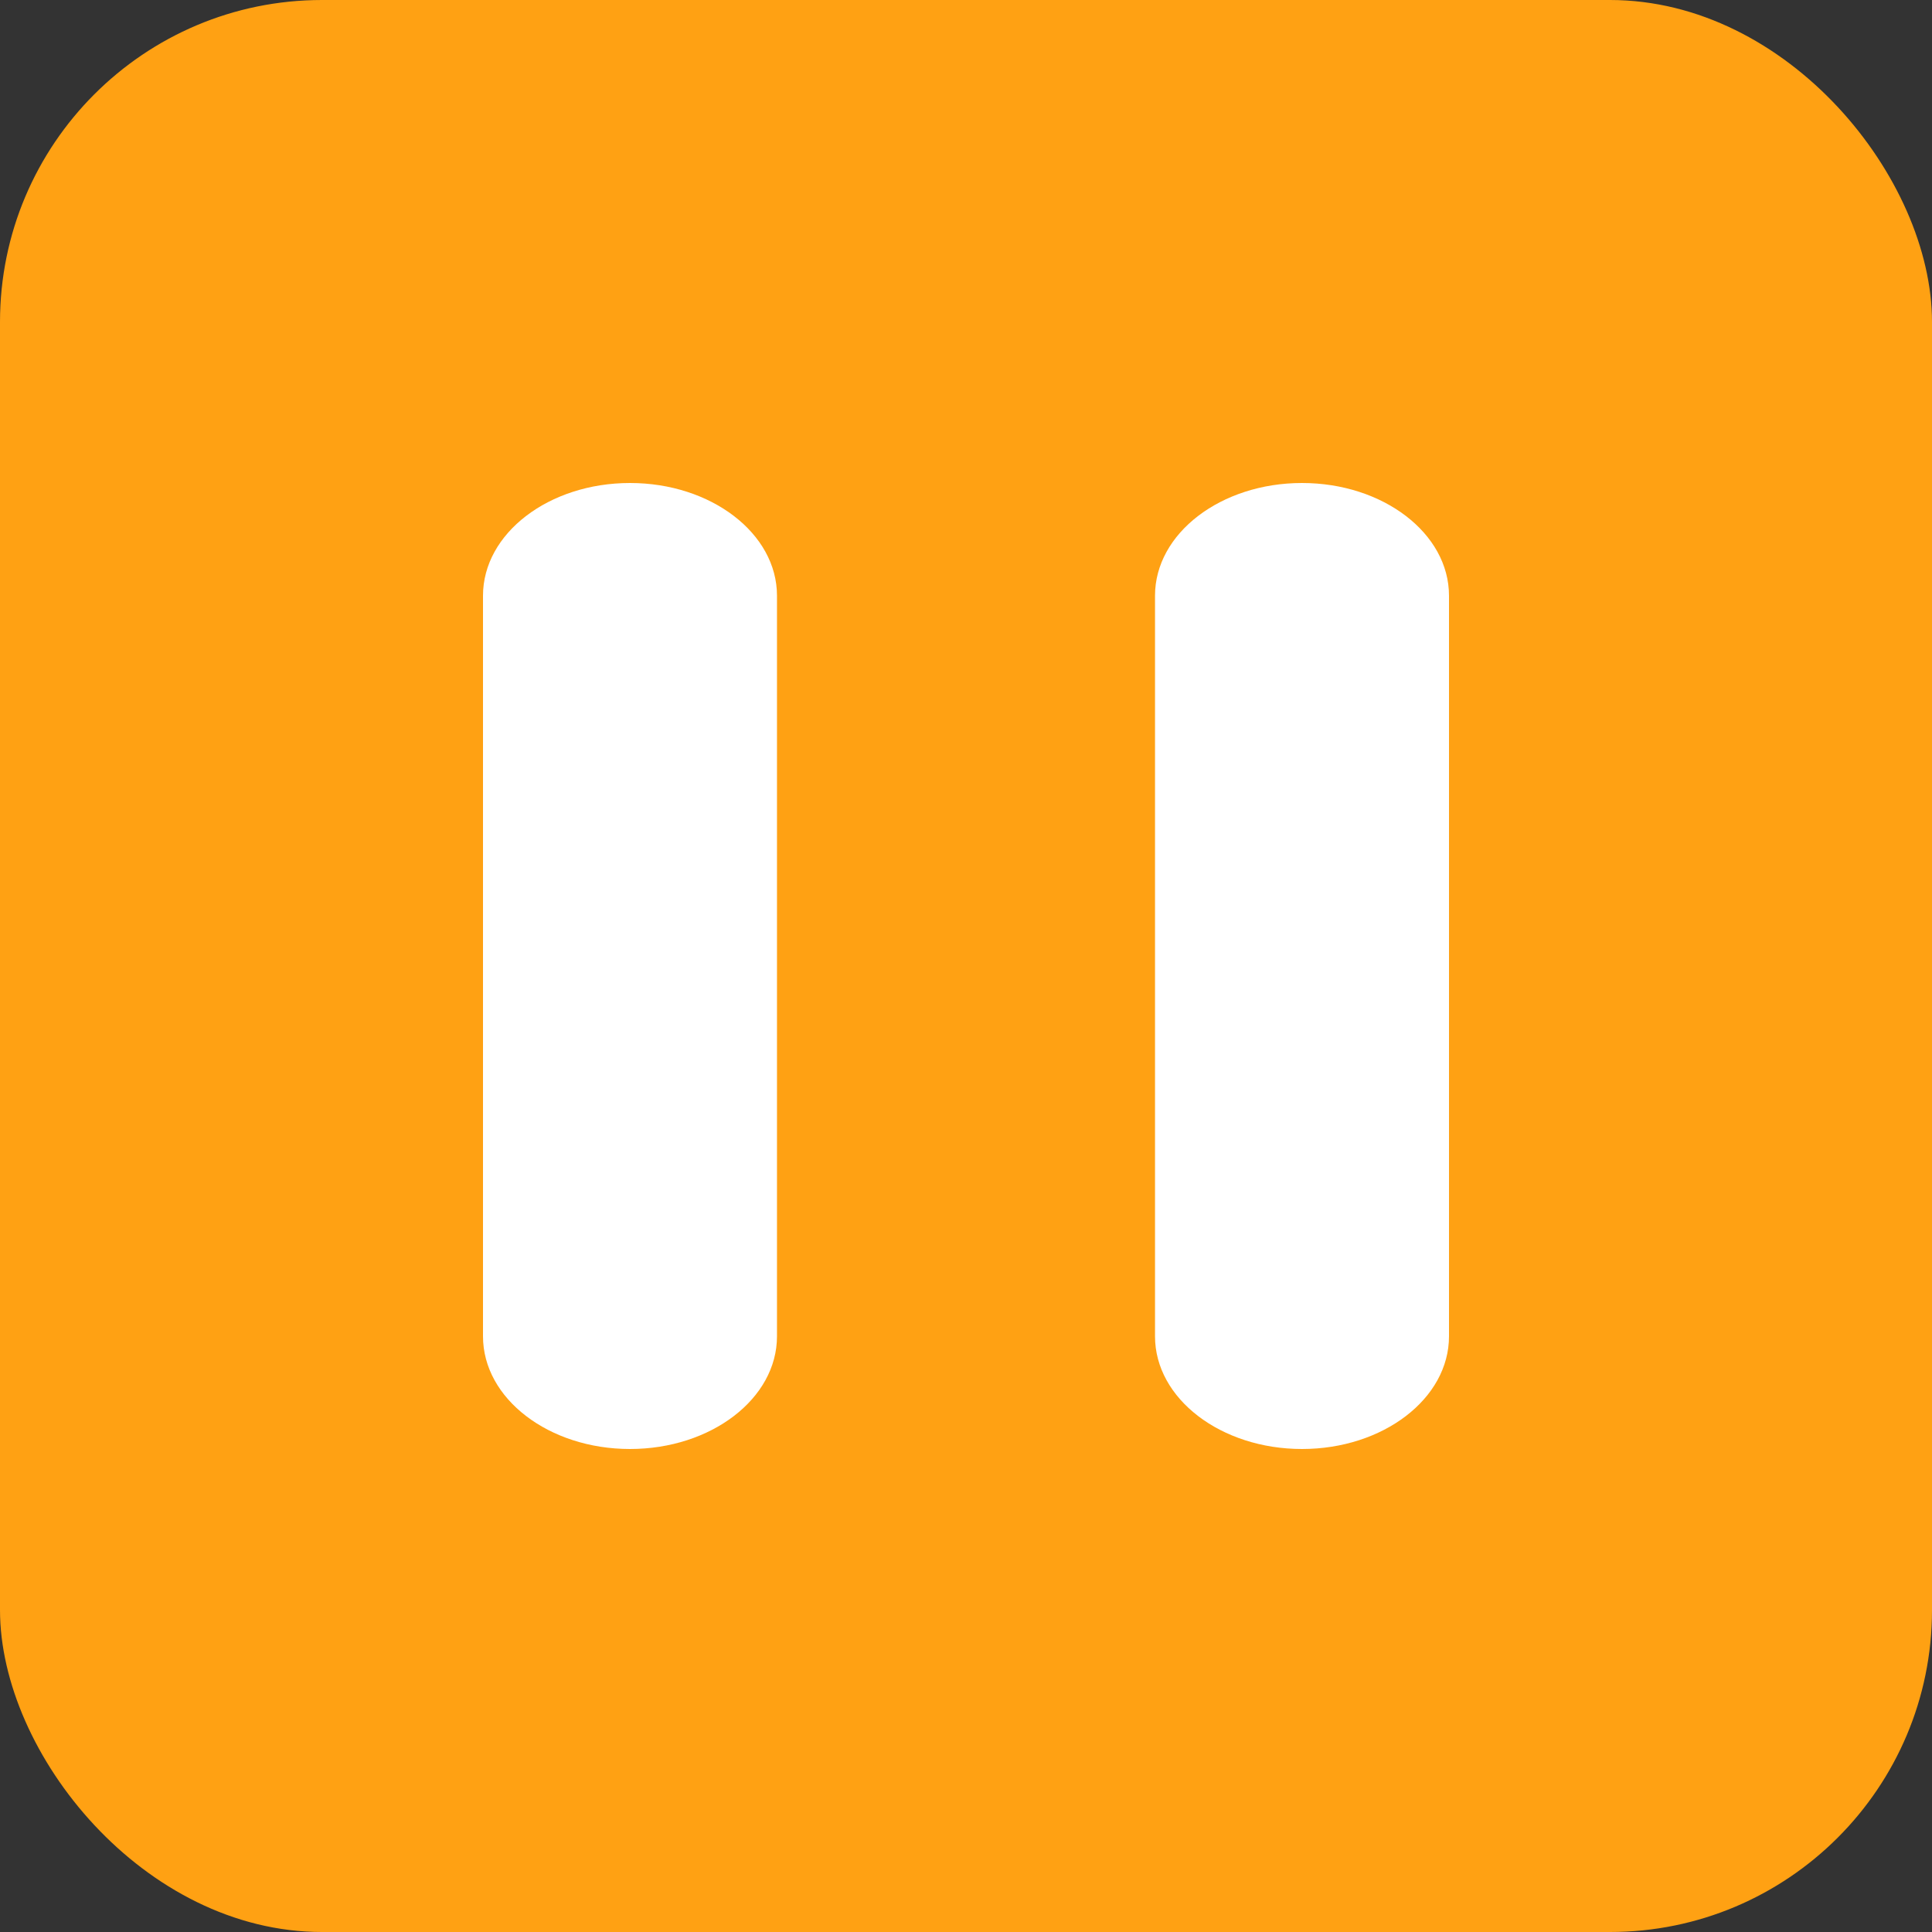 <svg width="12" height="12" viewBox="0 0 12 12" fill="none" xmlns="http://www.w3.org/2000/svg">
<rect x="0" y="0" width="12" height="12" fill="#333333" stroke="none"/>
<rect width="12" height="12" rx="2" fill="#FFA113"/>
<path d="M3.913 3C3.409 3 3 3.313 3 3.7V8.3C3 8.687 3.409 9 3.913 9C4.417 9 4.826 8.687 4.826 8.3V3.7C4.826 3.313 4.417 3 3.913 3Z" fill="white"/>
<path d="M8.087 3C7.583 3 7.174 3.313 7.174 3.7V8.3C7.174 8.687 7.583 9 8.087 9C8.591 9 9 8.687 9 8.3V3.7C9 3.313 8.591 3 8.087 3Z" fill="white"/>
</svg>
